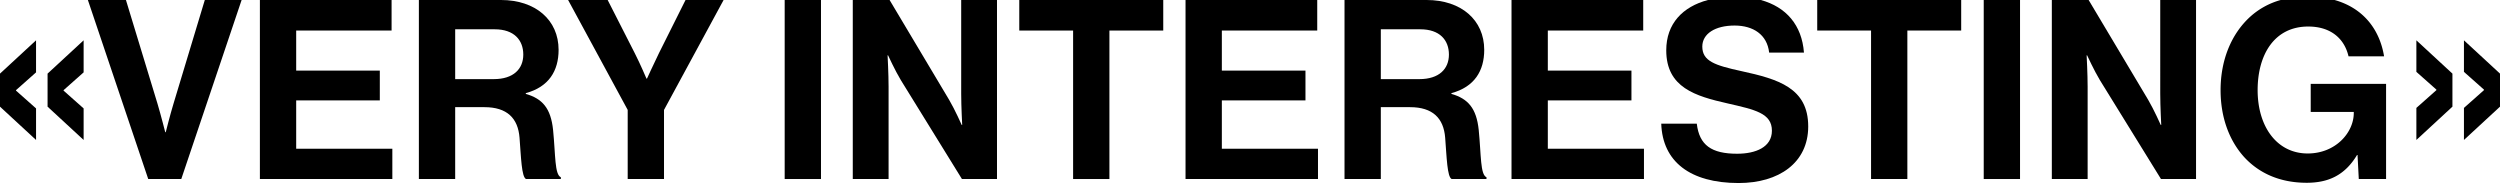 <svg xmlns="http://www.w3.org/2000/svg" width="1280" height="93.711" viewBox="0 0 1280 93.711">
  <g id="Group_64" data-name="Group 64" transform="translate(0 -0.167)">
    <g id="Group_61" data-name="Group 61">
      <path id="Path_84" data-name="Path 84" d="M338.868,66.533c-1.153-11.153-5.513-16.024-13.973-18.46v-.385c11.794-3.2,16.794-11.409,16.794-22.178C341.689,10.256,329.894,0,312.2,0H270.155V91.66h18.589V54.867h15c11.538,0,17.178,5.64,17.948,15.64.769,9.872,1.026,20.127,3.333,21.152h17.819v-.9C339.637,89.353,340.15,79.481,338.868,66.533ZM308.486,40.51H288.744V15H309c9.871,0,14.614,5.512,14.614,12.947C323.613,35.254,318.613,40.51,308.486,40.51Z" transform="translate(-55.69 0.167)"/>
      <rect id="Rectangle_33" data-name="Rectangle 33" width="18.588" height="91.66" transform="translate(401.756 0.167)"/>
      <path id="Path_85" data-name="Path 85" d="M412.933,27.178c-2.692,5.512-6.153,13.076-6.153,13.076h-.256s-3.2-7.564-6.025-13.076L386.653,0H366.4l30.51,56.278V91.66H415.5V56.278L446.008,0H426.522Z" transform="translate(-75.529 0.167)"/>
      <g id="Group_14" data-name="Group 14" transform="translate(0 20.807)">
        <path id="Path_71" data-name="Path 71" d="M0,66.753,18.46,83.8V67.65L8.2,58.549v-.256l10.256-9.1V32.781L0,49.832Z" transform="translate(0 -32.781)"/>
        <path id="Path_72" data-name="Path 72" d="M30.682,66.753,49.142,83.8V67.65l-10.256-9.1v-.256l10.256-9.1V32.781L30.682,49.832Z" transform="translate(-6.325 -32.781)"/>
      </g>
      <path id="Path_86" data-name="Path 86" d="M100.521,53.073c-1.795,5.9-3.974,14.615-3.974,14.615h-.256s-2.179-8.59-3.974-14.615L76.164,0H56.678l30.9,91.66H104.5L135.391,0H116.546Z" transform="translate(-11.684 0.167)"/>
      <path id="Path_87" data-name="Path 87" d="M186.2,51.406h42.818V36.151H186.2V15.64h48.843V0H167.616V91.66h67.815V76.148H186.2Z" transform="translate(-34.553 0.167)"/>
    </g>
    <g id="Group_62" data-name="Group 62">
      <path id="Path_88" data-name="Path 88" d="M657.385,15.64h27.562V91.66h18.588V15.64H731.1V0H657.385Z" transform="translate(-135.515 0.167)"/>
      <path id="Path_89" data-name="Path 89" d="M605.509,48.074c0,6.41.513,15.9.513,15.9h-.256s-3.461-7.82-6.41-12.82L568.846,0H550V91.66h18.332v-47.3c0-6.41-.513-16.024-.513-16.024h.256s3.59,7.819,6.538,12.691l31.28,50.637h17.948V0H605.509Z" transform="translate(-113.378 0.167)"/>
      <path id="Path_90" data-name="Path 90" d="M935.859,66.533c-1.154-11.153-5.512-16.024-13.973-18.46v-.385c11.793-3.2,16.793-11.409,16.793-22.178C938.68,10.256,926.886,0,909.2,0H867.147V91.66h18.588V54.867h15c11.537,0,17.178,5.64,17.948,15.64.768,9.872,1.025,20.127,3.333,21.152h17.82v-.9C936.629,89.353,937.141,79.481,935.859,66.533ZM905.478,40.51H885.735V15H905.99c9.871,0,14.614,5.512,14.614,12.947C920.6,35.254,915.6,40.51,905.478,40.51Z" transform="translate(-178.755 0.167)"/>
      <path id="Path_91" data-name="Path 91" d="M993.441,51.406h42.818V36.151H993.441V15.64h48.843V0H974.853V91.66h67.816V76.148H993.441Z" transform="translate(-200.958 0.167)"/>
      <path id="Path_92" data-name="Path 92" d="M783.2,51.406h42.818V36.151H783.2V15.64h48.842V0h-67.43V91.66h67.815V76.148H783.2Z" transform="translate(-157.617 0.167)"/>
    </g>
    <g id="Group_63" data-name="Group 63">
      <path id="Path_94" data-name="Path 94" d="M1378.836,48.074c0,6.41.513,15.9.513,15.9h-.256s-3.461-7.82-6.41-12.82L1342.173,0h-18.845V91.66h18.332v-47.3c0-6.41-.513-16.024-.513-16.024h.256s3.589,7.819,6.537,12.691l31.28,50.637h17.947V0h-18.332Z" transform="translate(-272.793 0.167)"/>
      <path id="Path_95" data-name="Path 95" d="M1478.315,57.3h22.05v.513c0,10.128-9.358,20.768-23.588,20.768-15.768,0-25.639-13.717-25.639-32.434,0-18.2,8.589-32.562,25.9-32.562,11.794,0,18.589,6.41,20.64,15.256h18.2C1513.582,14.878,1505.074,4.1,1490.54,0h-27.585a38.668,38.668,0,0,0-15.791,8.717c-9.614,8.845-15,22.178-15,37.433,0,13.846,4.358,25.639,11.922,34.1,7.563,8.333,18.332,13.332,32.177,13.332,10.9,0,19.486-3.718,25.768-14.229h.256l.641,12.306H1516.9V42.945h-38.587Z" transform="translate(-295.229 0.167)"/>
      <g id="Group_15" data-name="Group 15" transform="translate(1237.183 20.807)">
        <path id="Path_76" data-name="Path 76" d="M1558.443,48.934l10.256,9.1v.256l-10.256,9.1V83.8l18.46-17.05V49.832l-18.46-17.051Z" transform="translate(-1558.443 -32.781)"/>
        <path id="Path_78" data-name="Path 78" d="M1589.125,32.781V48.934l10.256,9.1v.256l-10.256,9.1V83.8l18.46-17.05V49.832Z" transform="translate(-1564.768 -32.781)"/>
      </g>
      <rect id="Rectangle_34" data-name="Rectangle 34" width="18.588" height="91.66" transform="translate(1015.667 0.167)"/>
      <path id="Path_96" data-name="Path 96" d="M1172.022,15.64h27.563V91.66h18.588V15.64h27.562V0h-73.713Z" transform="translate(-241.604 0.167)"/>
      <path id="Path_93" data-name="Path 93" d="M1112.442,36.407c-13.588-2.948-20-5.128-20-12.563,0-6.538,6.537-10.769,16.537-10.769,9.487,0,16.665,4.615,17.691,13.846h17.819C1143.412,12.8,1135.356,3.569,1122.4,0h-27.069c-12.919,3.424-21.348,12.1-21.348,25.767,0,19.1,15,23.46,31.408,27.178,13.973,3.2,22.69,5,22.69,13.973,0,8.461-8.332,11.794-17.819,11.794-13.076,0-19.357-4.358-20.639-15.383h-18.2c.641,19.357,14.743,30.383,39.613,30.383,20.64,0,35.638-10.384,35.638-28.973C1146.669,45,1131.286,40.51,1112.442,36.407Z" transform="translate(-220.864 0.167)"/>
    </g>
  </g>
</svg>
